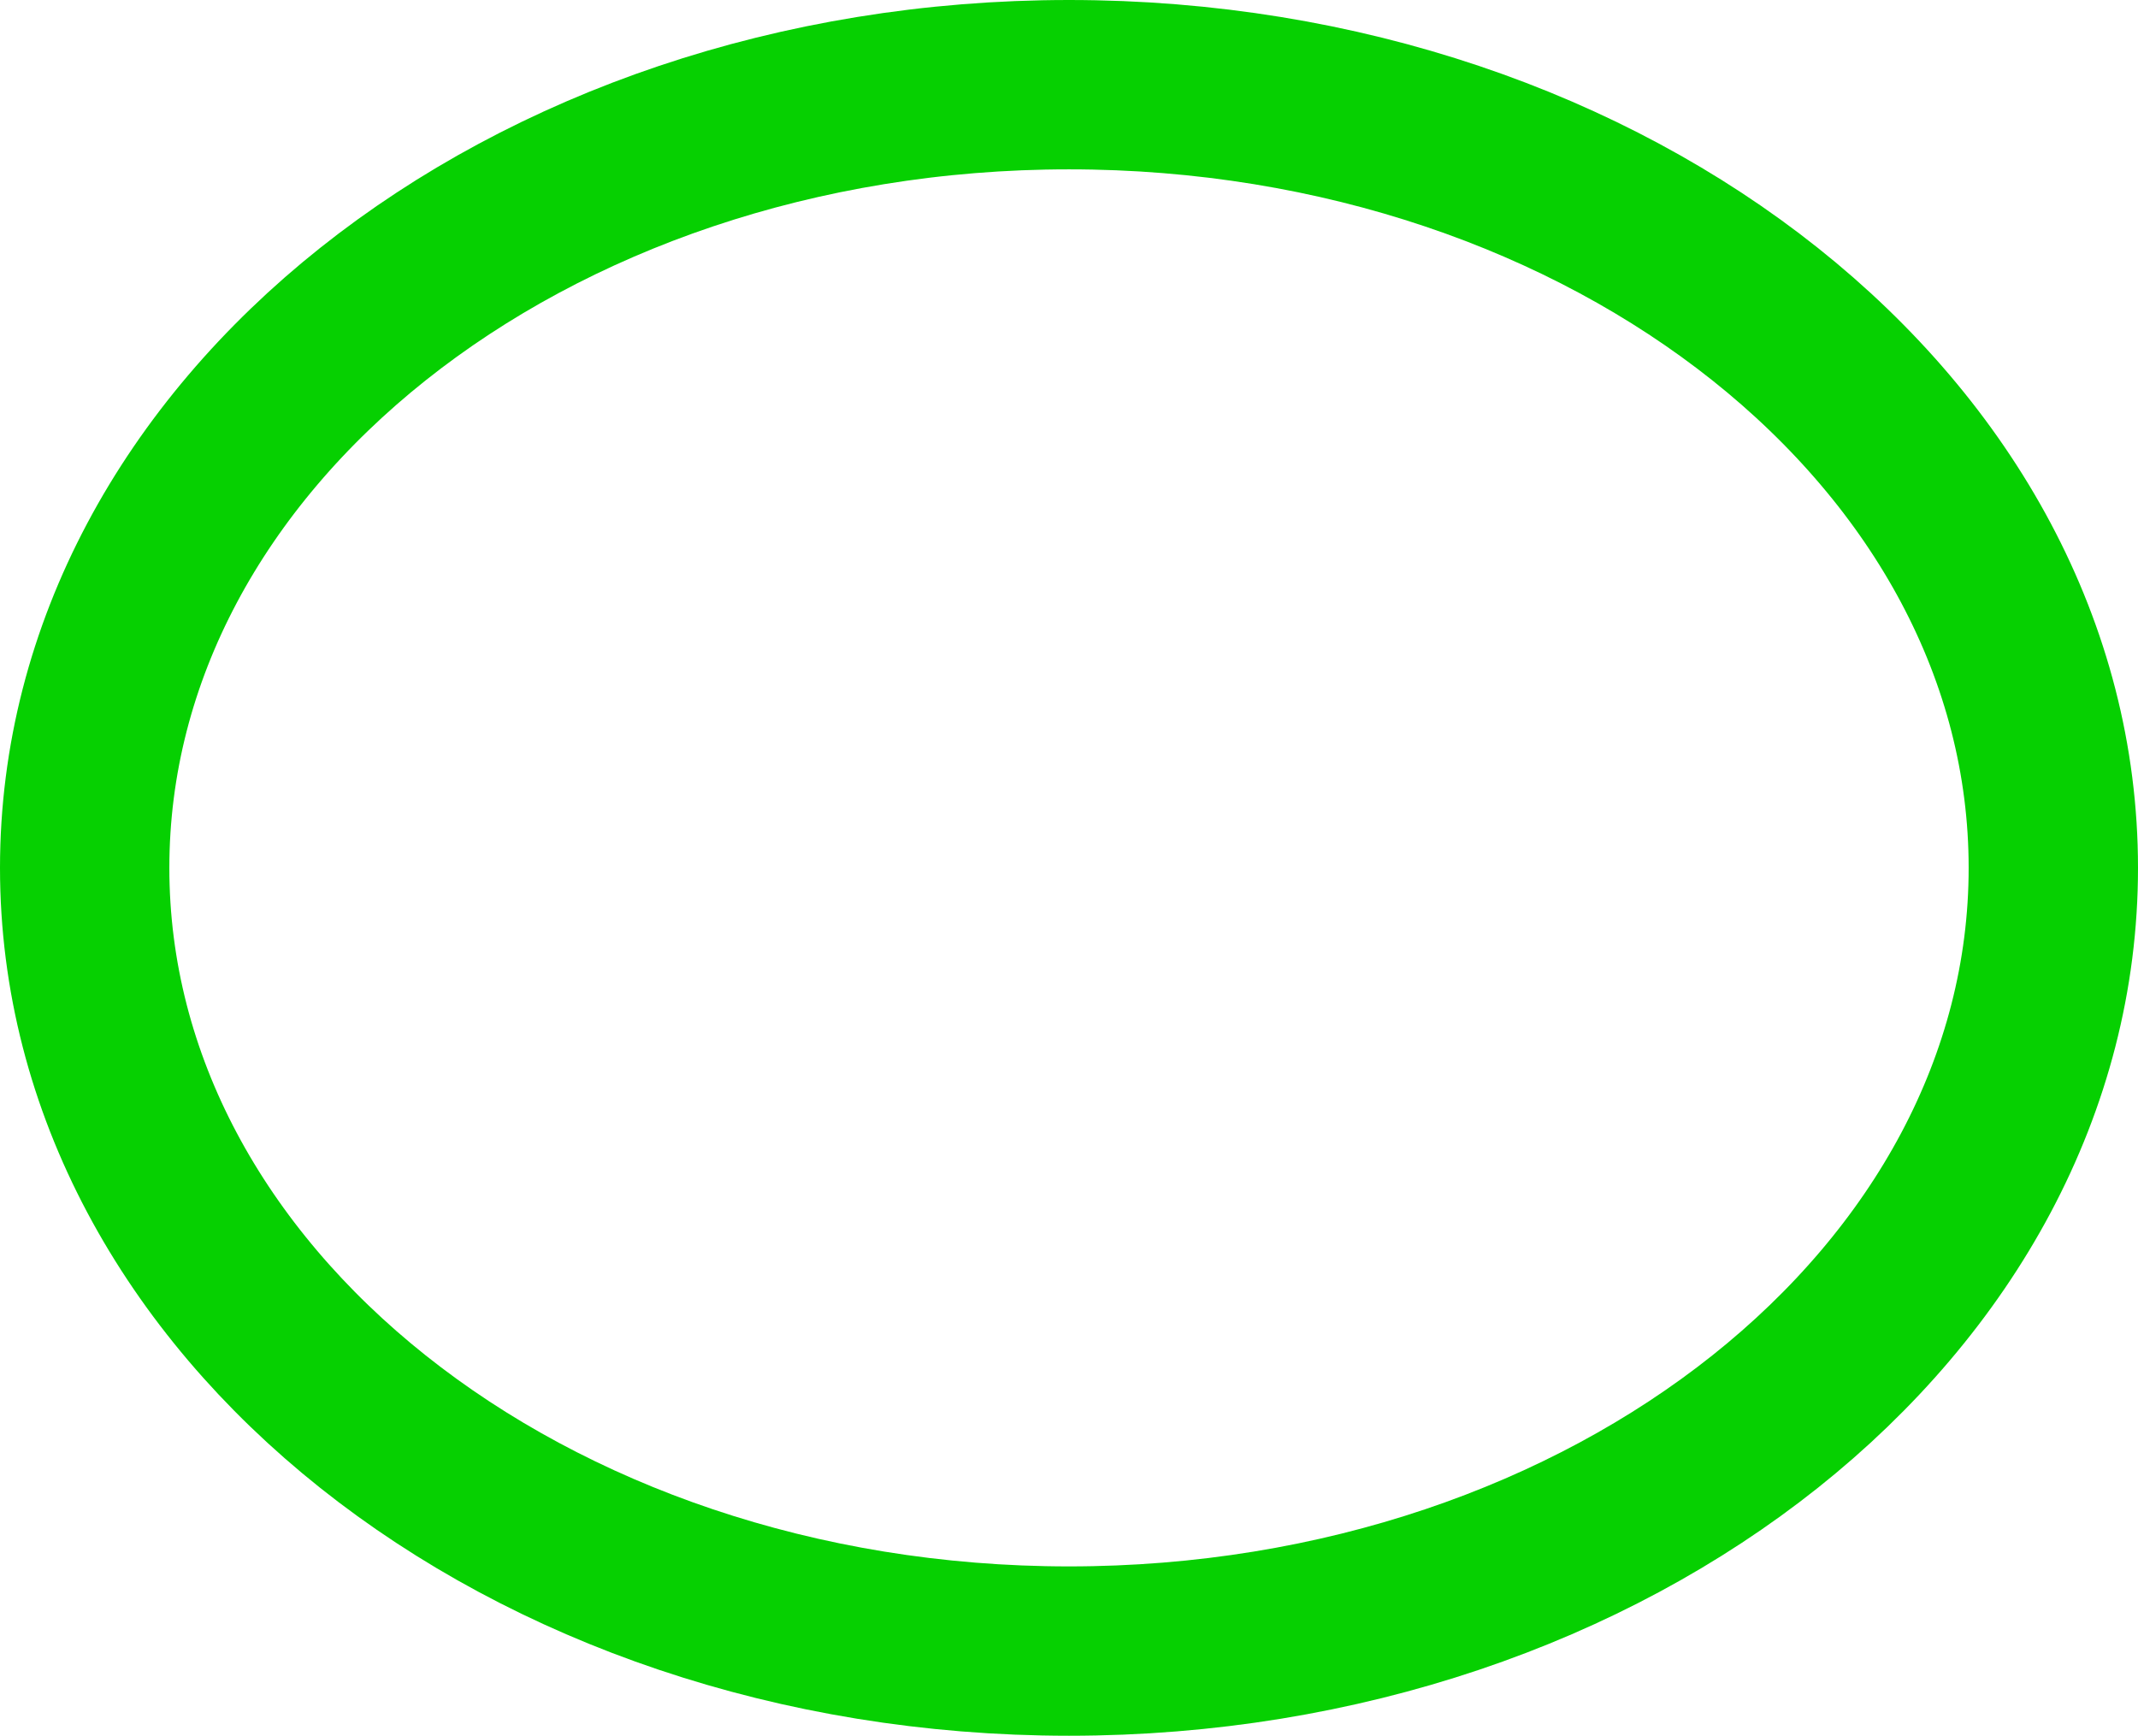 <svg width="101" height="82" viewBox="0 0 101 82" fill="none" xmlns="http://www.w3.org/2000/svg">
<path d="M50.5 78C76.181 78 97 61.434 97 41C97 20.566 76.181 4 50.5 4C24.819 4 4 20.566 4 41C4 61.434 24.819 78 50.5 78Z" stroke="#06D001" stroke-width="8" stroke-miterlimit="10"/>
</svg>
